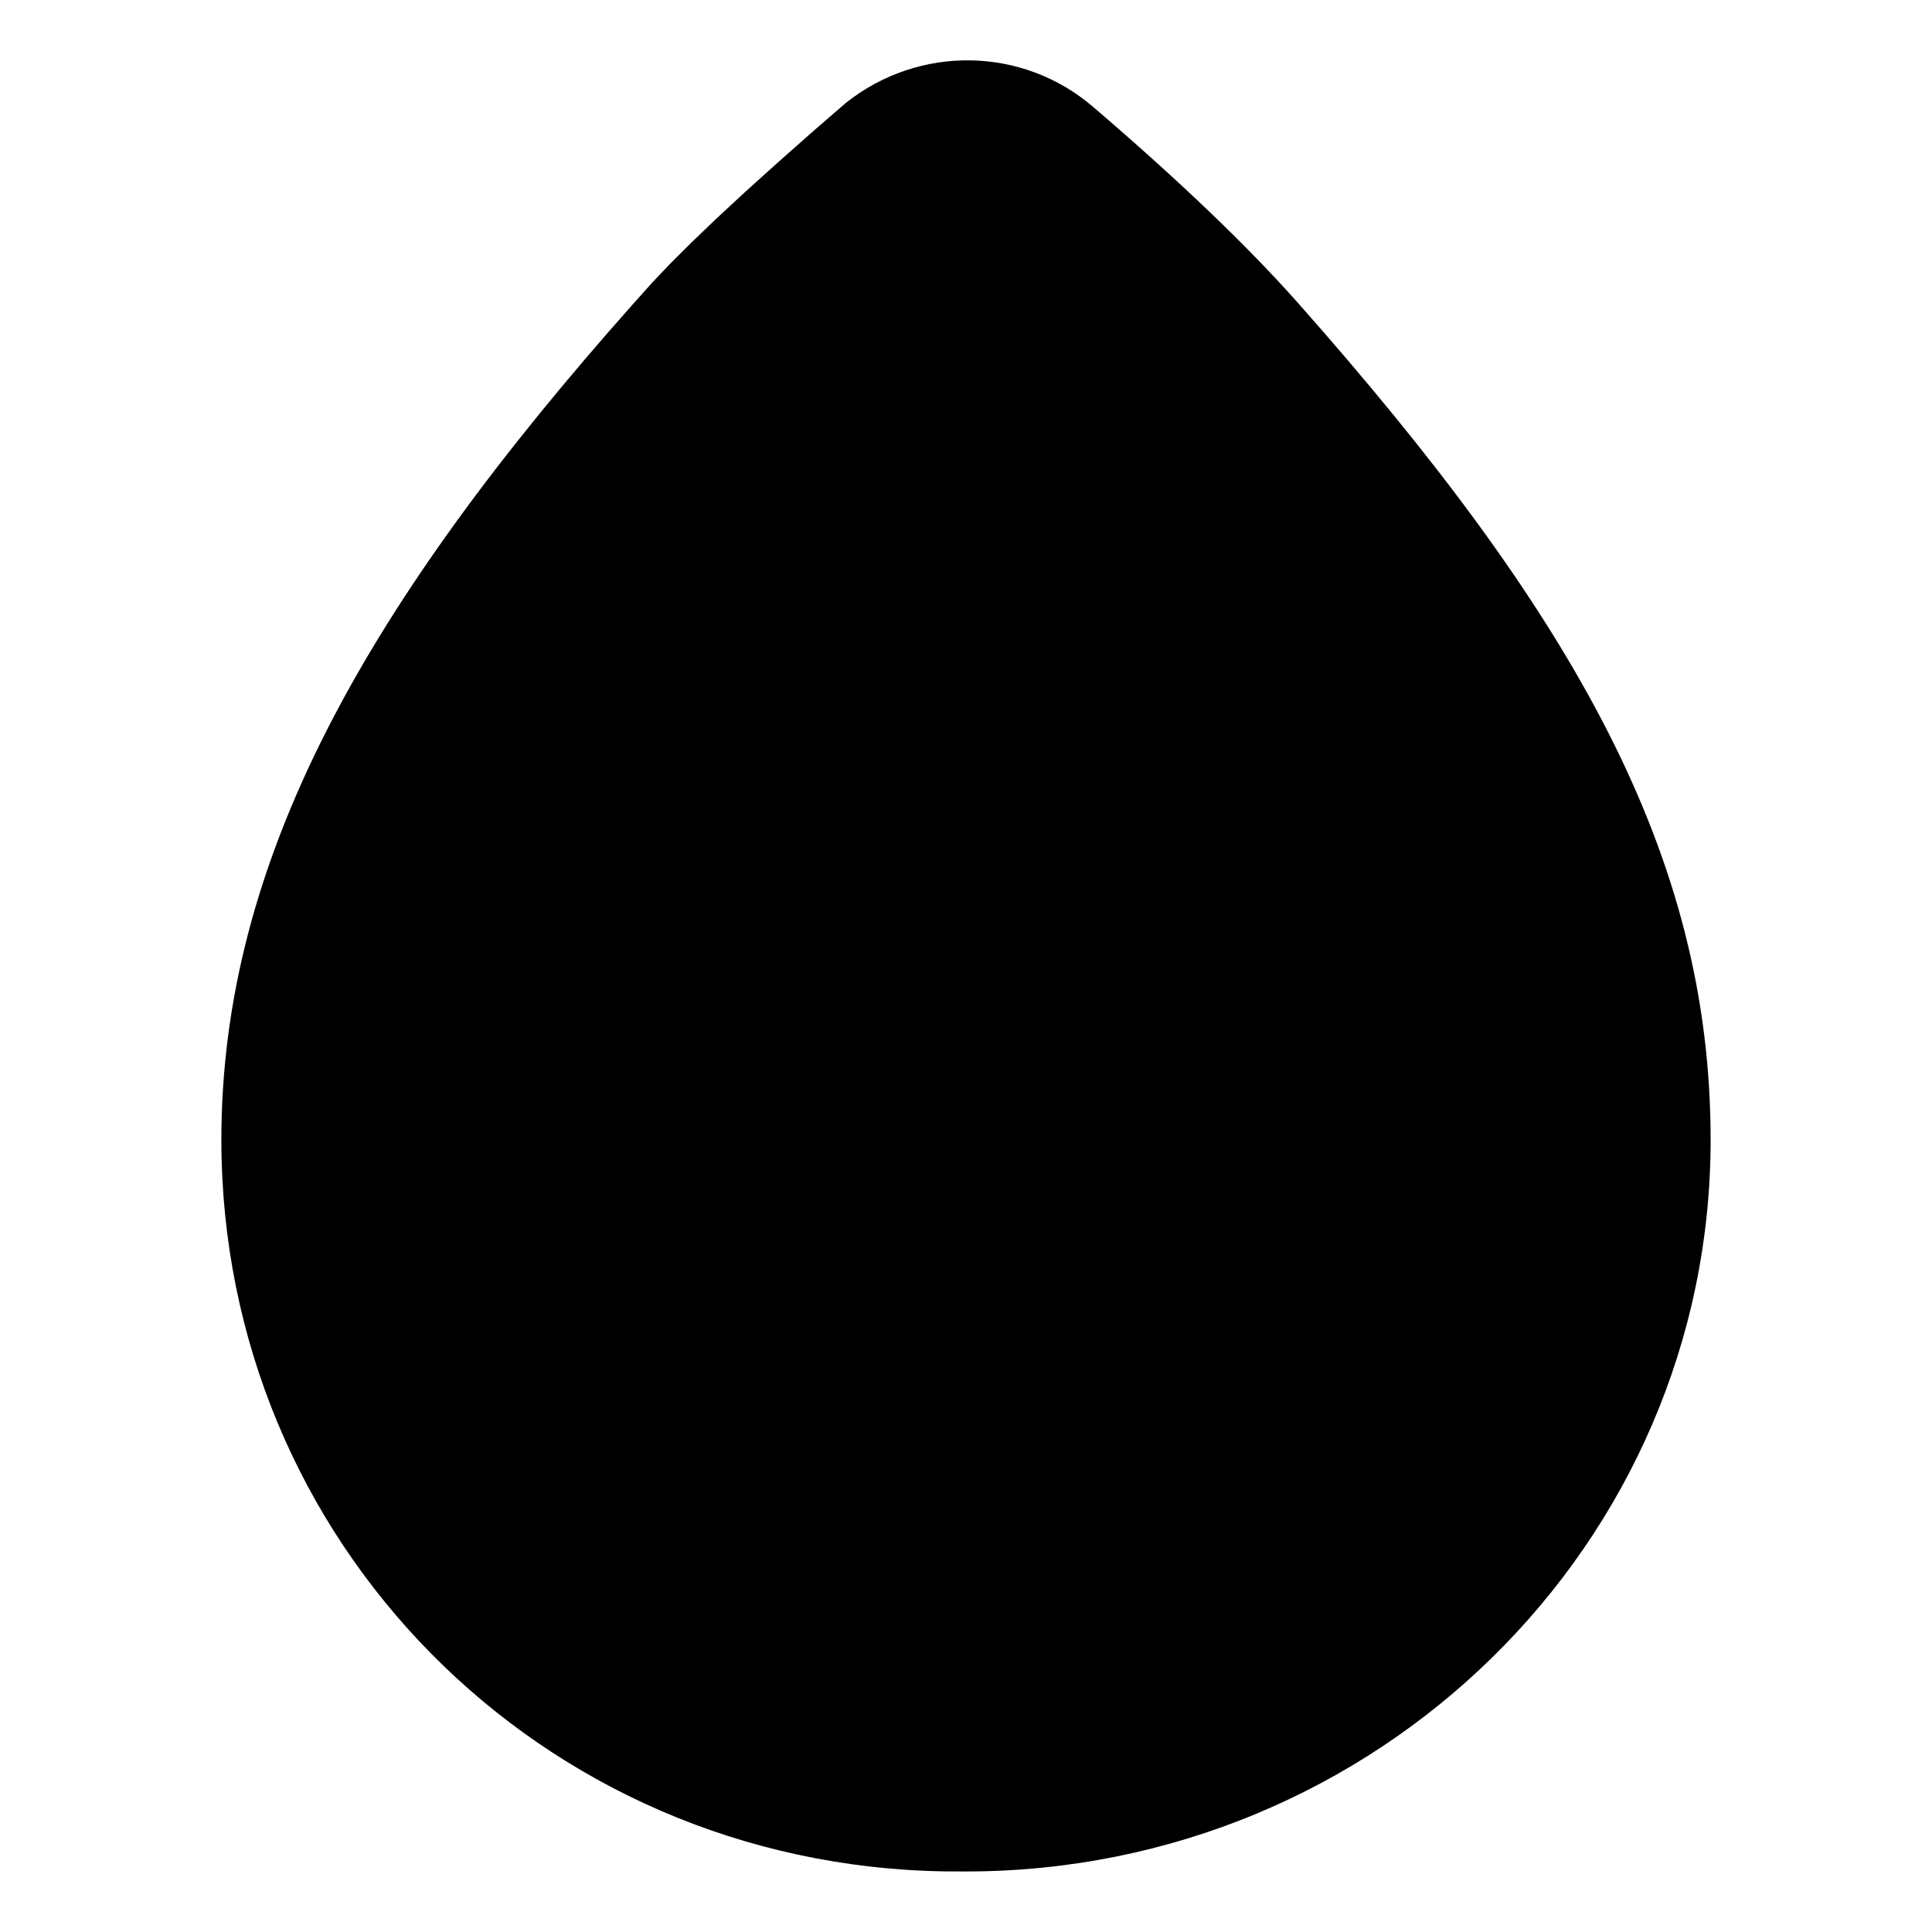 <?xml version="1.0" encoding="UTF-8"?>
<svg xmlns="http://www.w3.org/2000/svg" xmlns:xlink="http://www.w3.org/1999/xlink" width="24" height="24" viewBox="0 0 24 24" version="1.1">
    <title>ic_gallery_blur_actived</title>
    <g id="_ic_gallery_blur_actived" stroke="none" stroke-width="1" fill="none" fill-rule="evenodd">
        <path d="M12,0.75 L11.733,0.751 C6.708,0.831 2.75,4.853 2.75,9.839 C2.75,13.309 4.541,16.484 7.869,20.227 L8.101,20.486 L8.324,20.721 L8.592,20.988 L8.903,21.286 L9.259,21.616 L9.661,21.978 L10.107,22.373 L10.509,22.721 C11.421,23.444 12.704,23.42 13.577,22.672 C14.651,21.752 15.501,20.938 16.129,20.229 C19.547,16.367 21.25,13.376 21.25,9.839 C21.25,4.816 17.105,0.75 12,0.75 Z" id="_路径" fill="#000000" fill-rule="nonzero" transform="translate(12, 11.999) scale(1, -1) translate(-12, -11.999) "/>
    </g>
</svg>